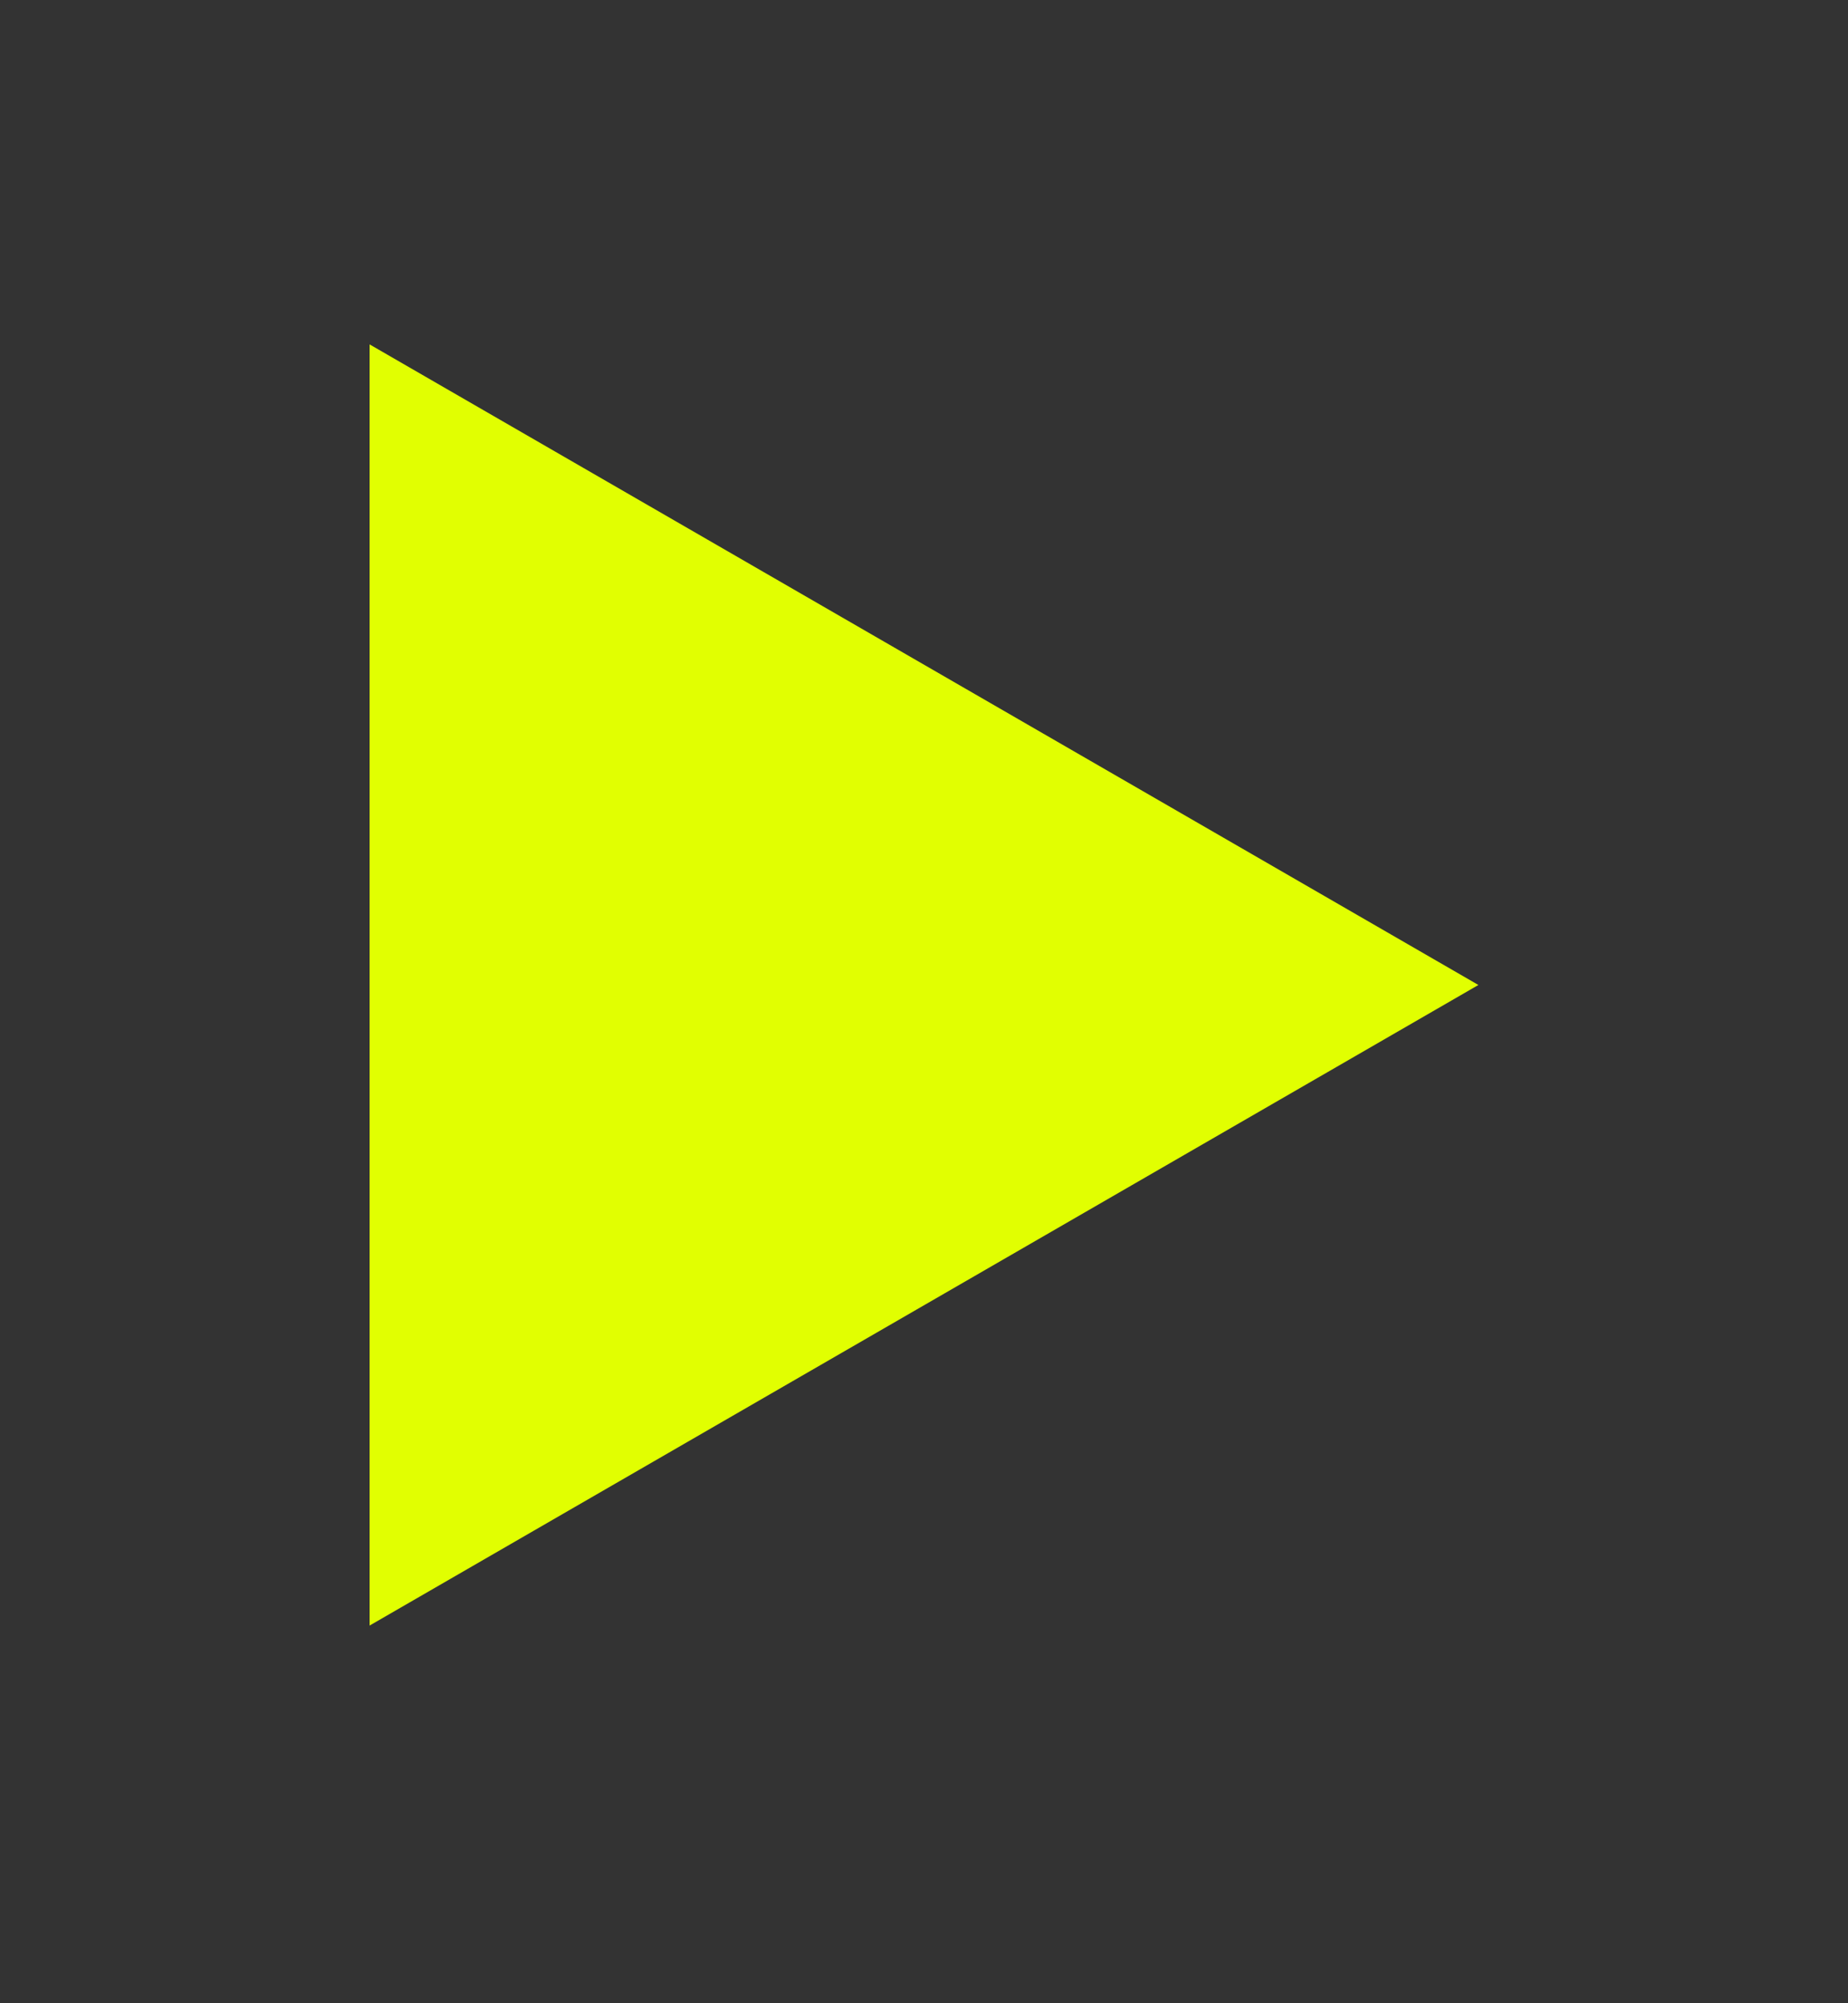 <svg width="12" height="13" viewBox="0 0 12 13" fill="none" xmlns="http://www.w3.org/2000/svg">
<rect x="0" y="0" width="12" height="13" fill="#333333" stroke="none"/>
<g id="Frame 1000005874">
<path id="Polygon 2" d="M9.6 6.392L2.4 10.549L2.4 2.235L9.6 6.392Z" fill="#E1FF01"/>
</g>
</svg>
